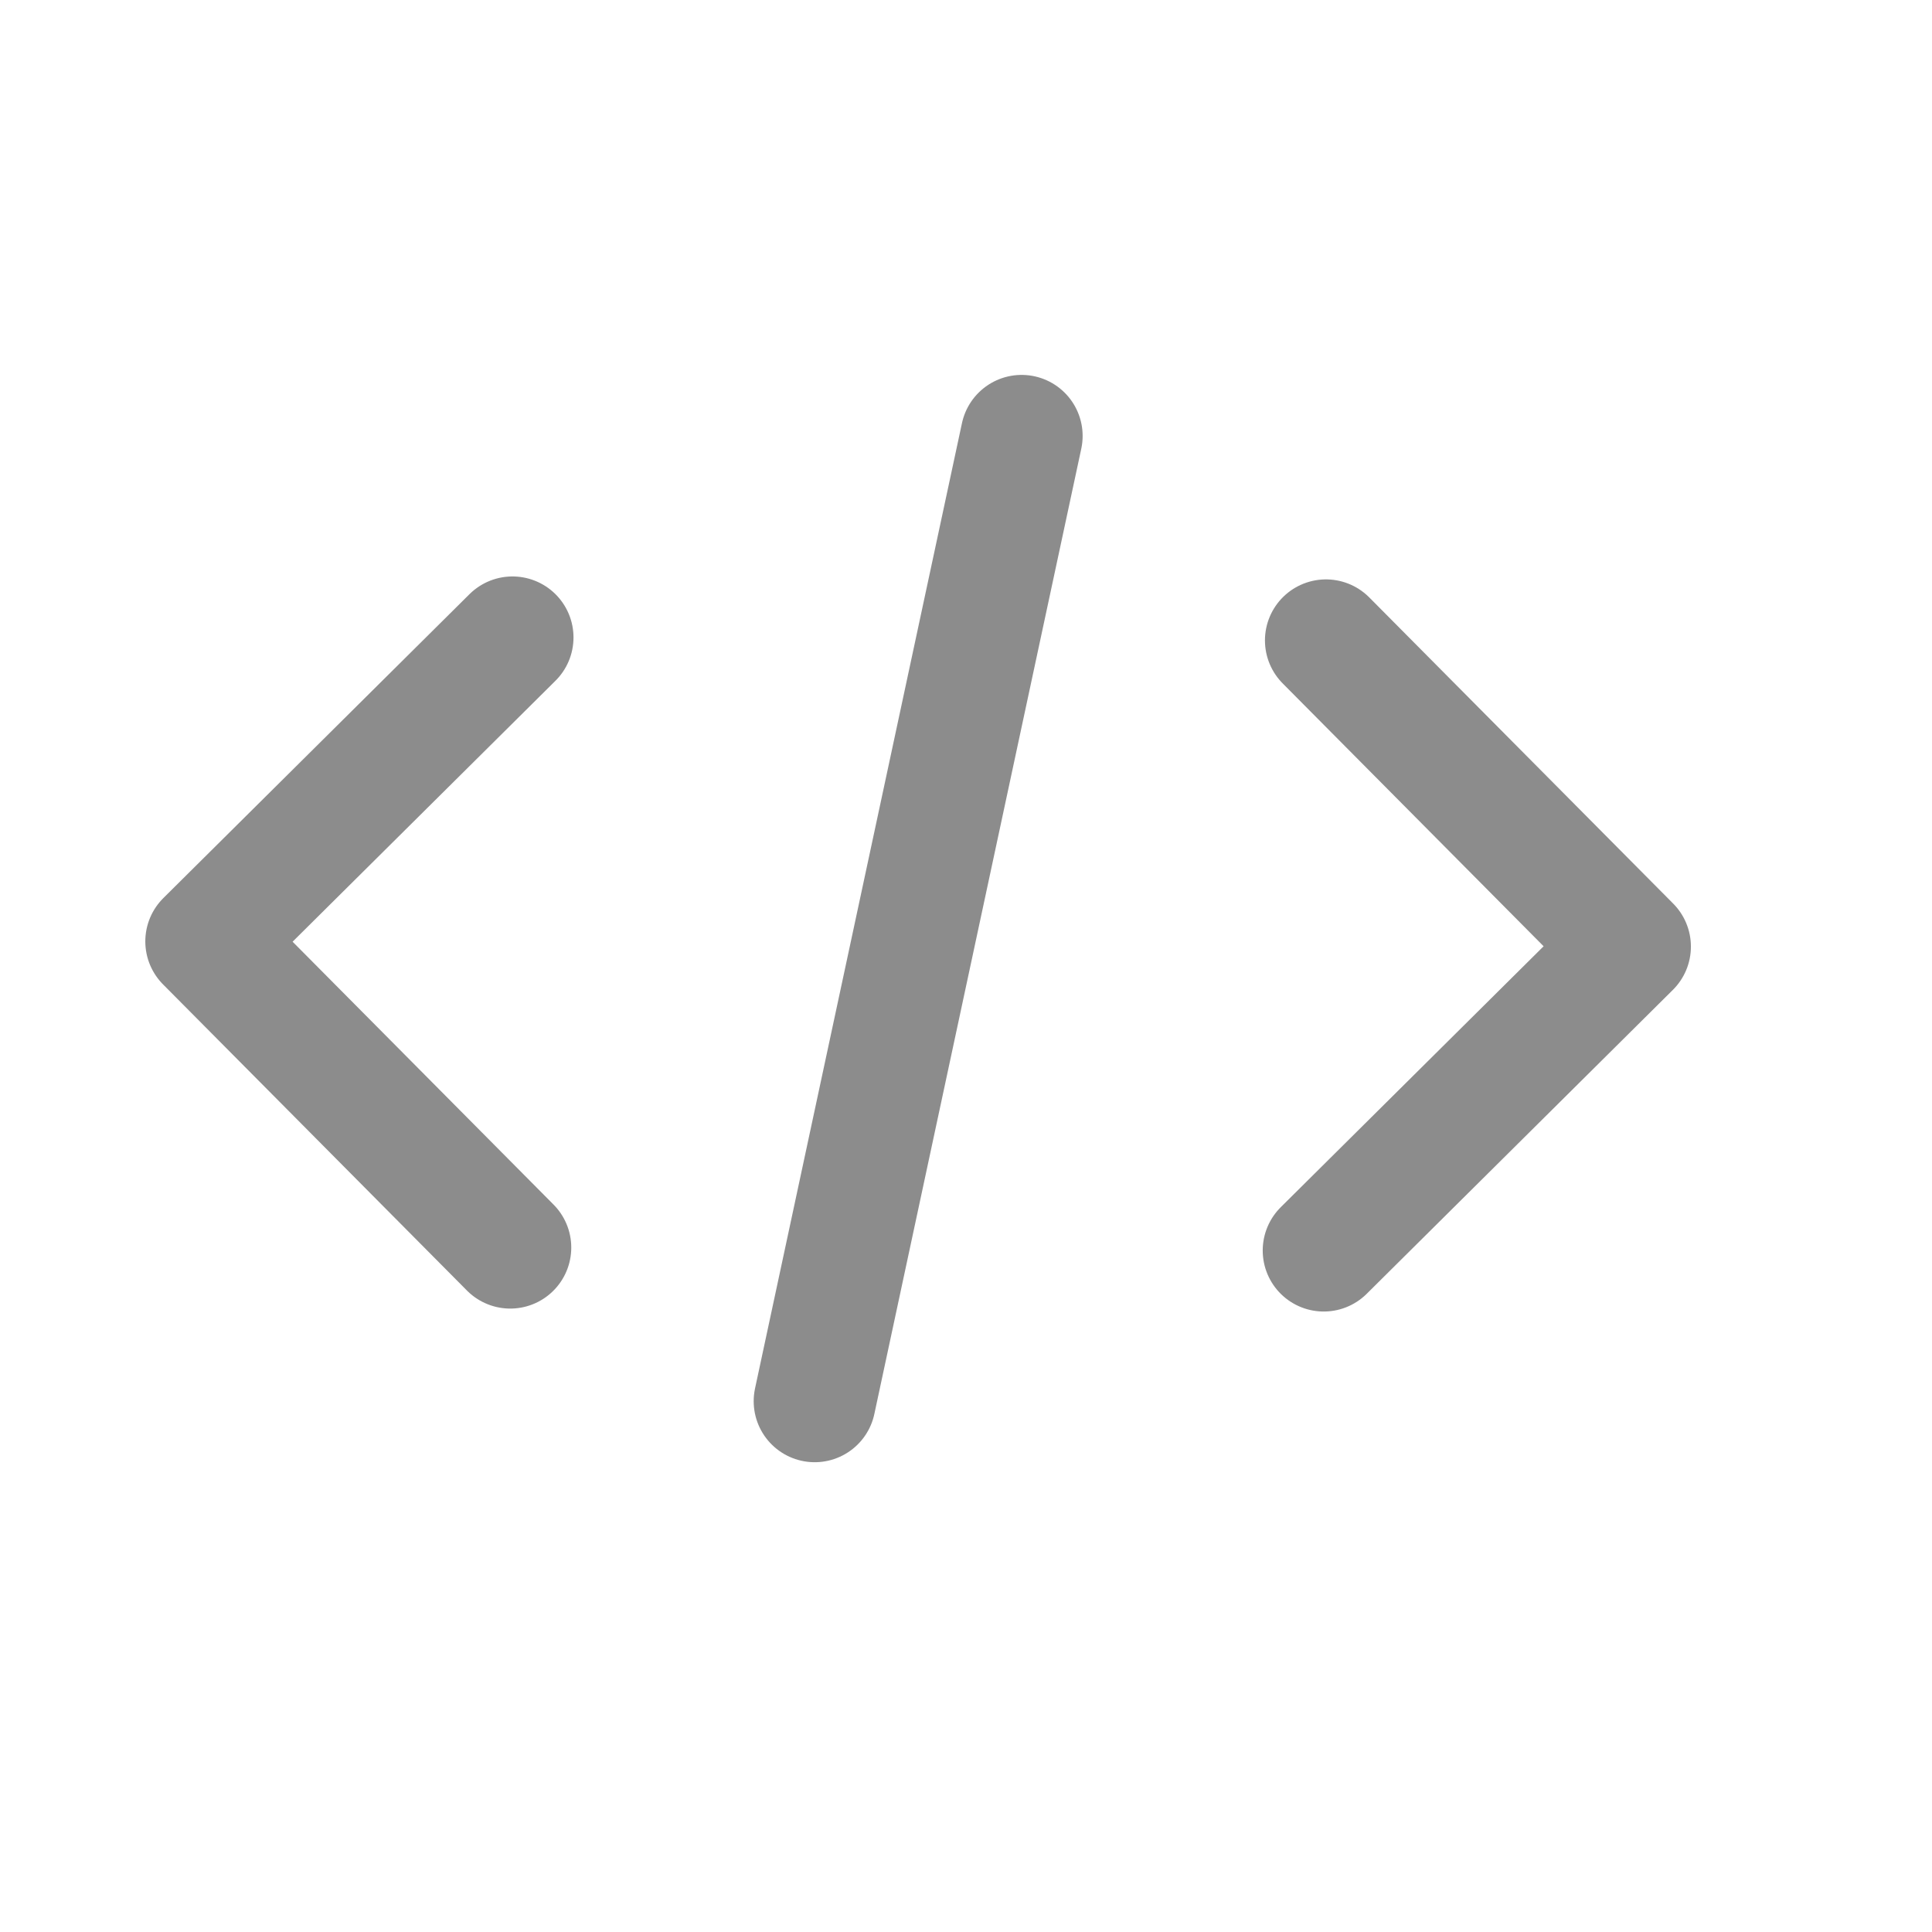 <svg width="19" height="19" viewBox="0 0 19 19" fill="none" xmlns="http://www.w3.org/2000/svg">
<path d="M8.012 13.78L10.047 4.287M5.018 12.269L2.029 9.258L5.04 6.269M13.04 6.298L16.029 9.309L13.018 12.298" stroke="#8C8C8C" stroke-width="1.2" stroke-linecap="round" stroke-linejoin="round"/>
</svg>
